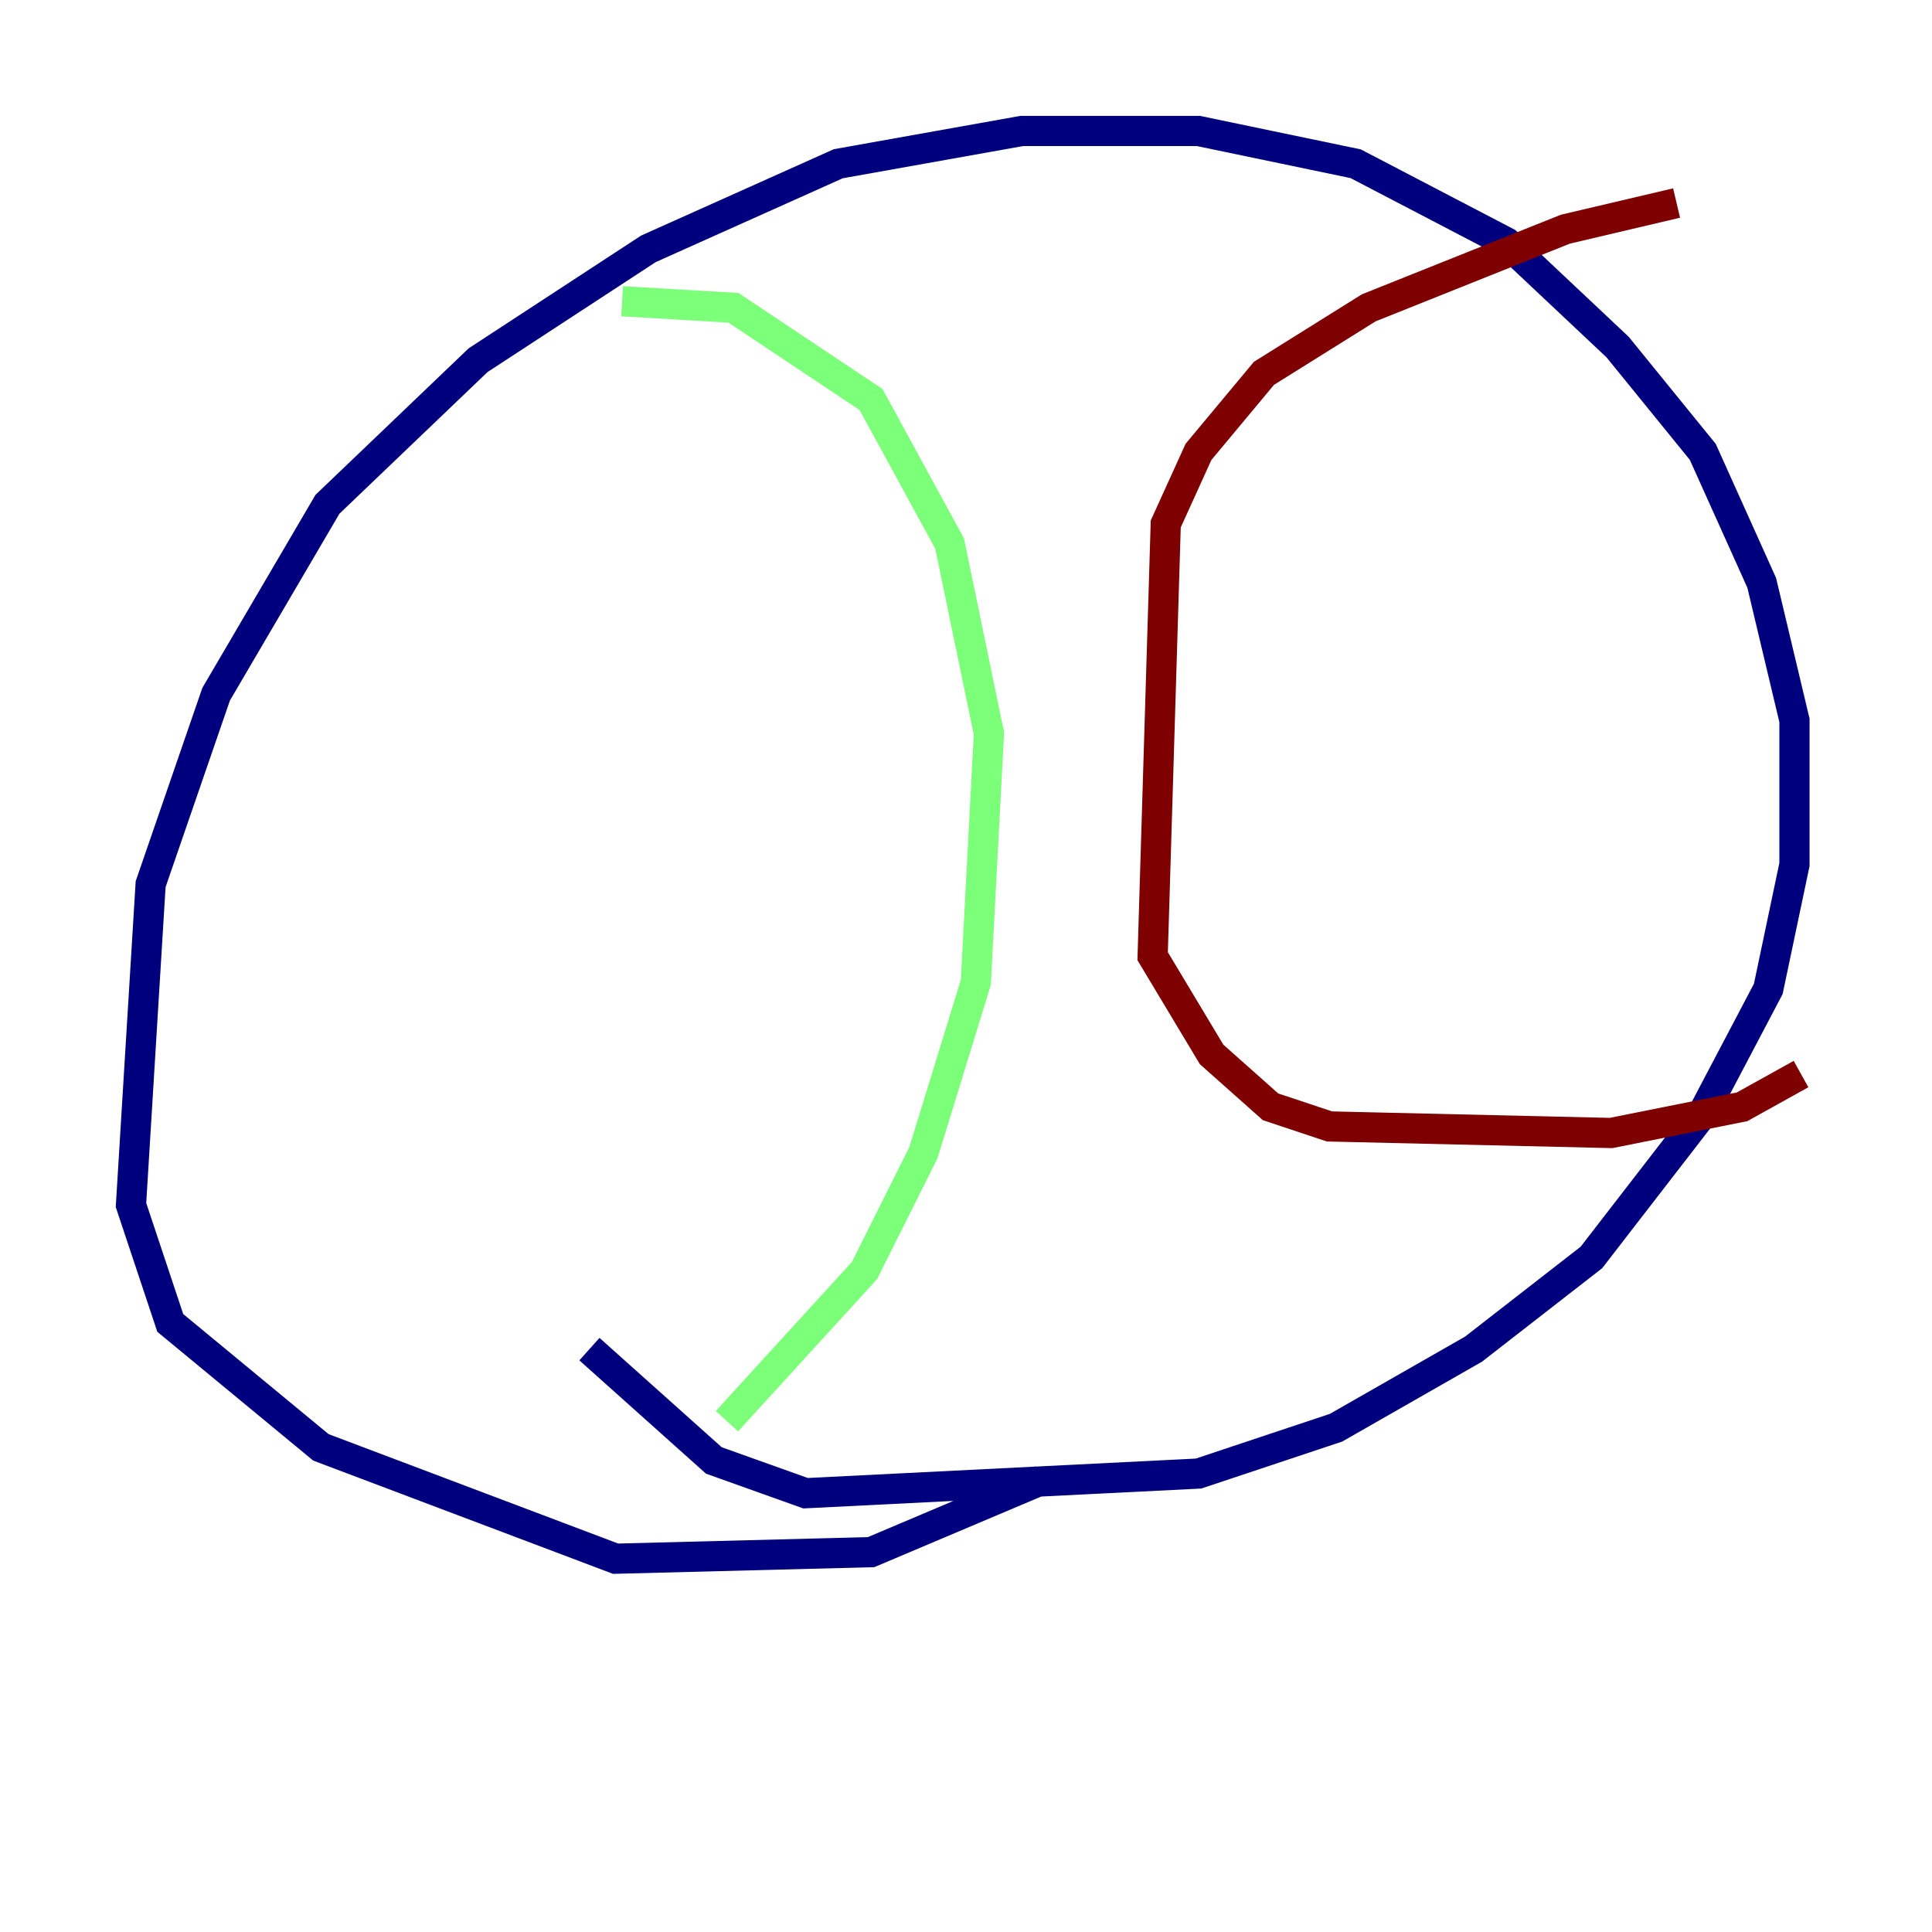<?xml version="1.0" encoding="utf-8" ?>
<svg baseProfile="tiny" height="128" version="1.2" viewBox="0,0,128,128" width="128" xmlns="http://www.w3.org/2000/svg" xmlns:ev="http://www.w3.org/2001/xml-events" xmlns:xlink="http://www.w3.org/1999/xlink"><defs /><polyline fill="none" points="68.99,98.061 57.709,102.834 40.786,103.268 21.261,95.891 11.281,87.647 8.678,79.837 9.98,58.576 14.319,45.993 21.695,33.41 31.675,23.864 42.956,16.488 55.539,10.848 67.688,8.678 79.403,8.678 89.817,10.848 99.797,16.054 107.173,22.997 112.814,29.939 116.719,38.617 118.888,47.729 118.888,57.275 117.153,65.519 112.814,73.763 105.437,83.308 97.627,89.383 88.515,94.59 79.403,97.627 53.37,98.929 47.295,96.759 39.051,89.383" stroke="#00007f" stroke-width="2" /><polyline fill="none" points="41.22,19.959 48.597,20.393 57.709,26.468 62.915,36.014 65.519,48.597 64.651,65.085 61.18,76.366 57.275,84.176 48.163,94.156" stroke="#7cff79" stroke-width="2" /><polyline fill="none" points="111.078,13.451 103.702,15.186 90.685,20.393 83.742,24.732 79.403,29.939 77.234,34.712 76.366,63.349 80.271,69.858 84.176,73.329 88.081,74.63 106.739,75.064 115.417,73.329 119.322,71.159" stroke="#7f0000" stroke-width="2" /></svg>